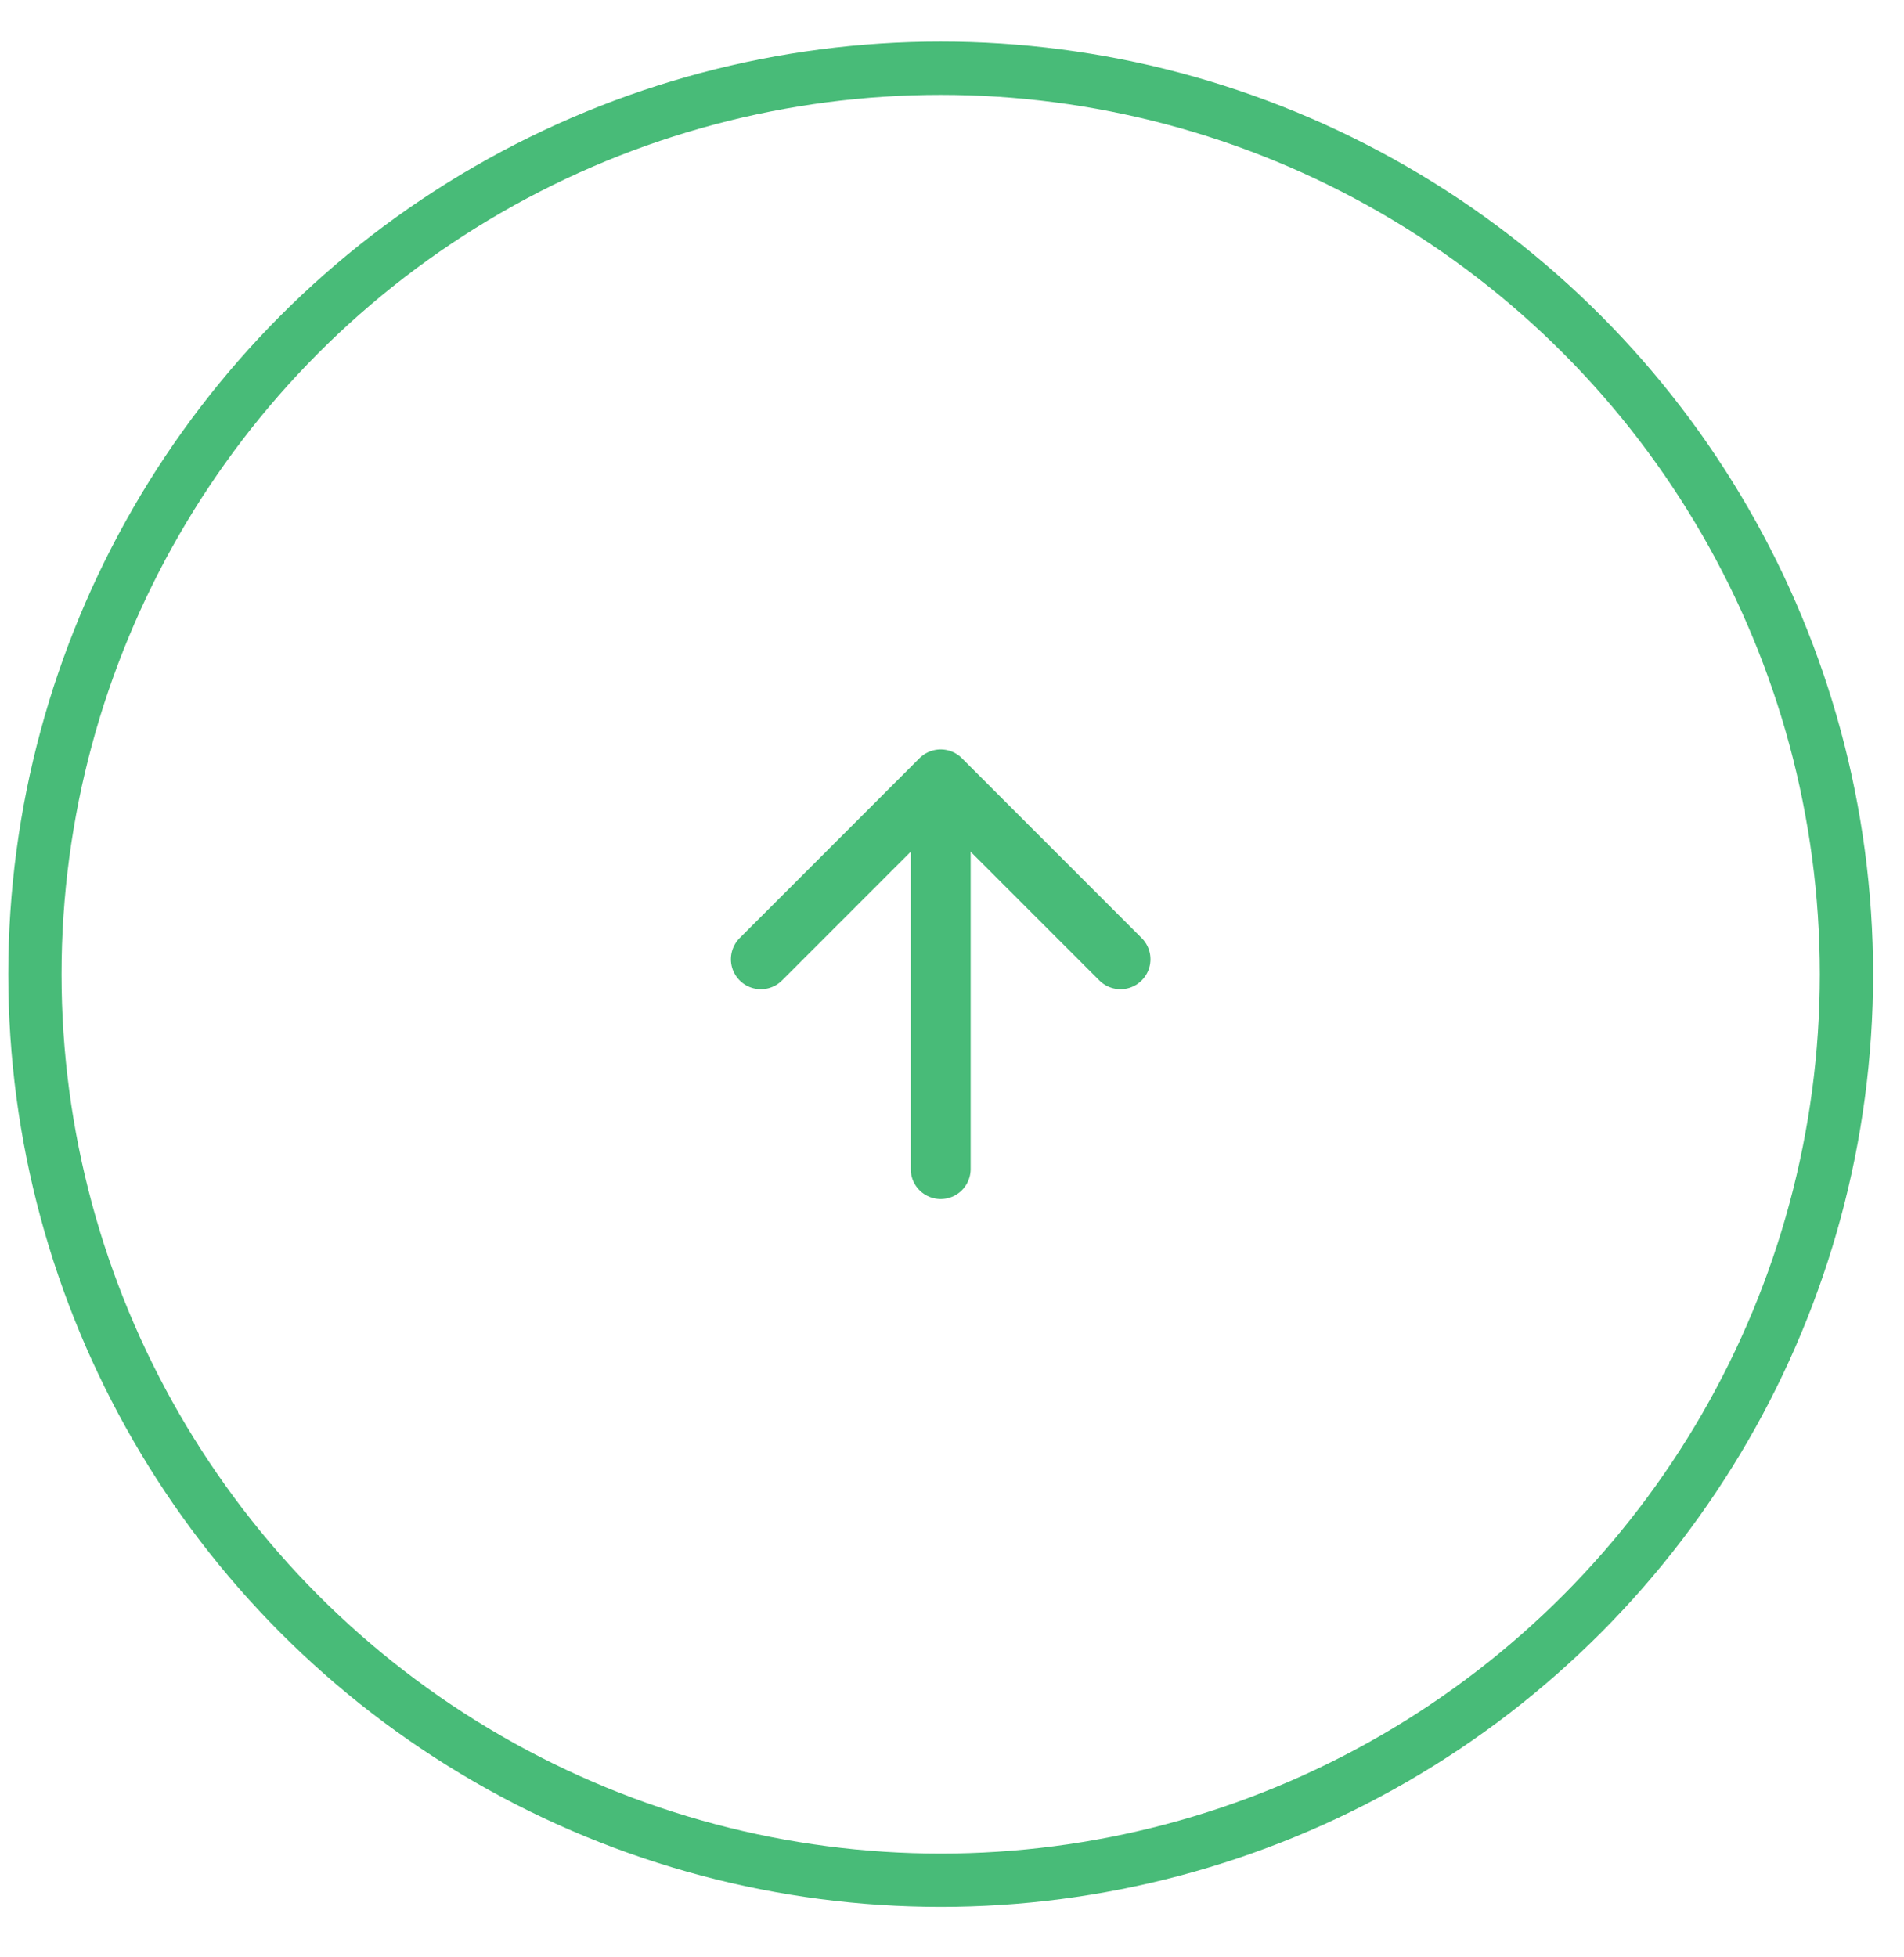 <svg width="36" height="37" viewBox="0 0 36 37" fill="none" xmlns="http://www.w3.org/2000/svg">
<circle cx="17.786" cy="18.416" r="17.126" stroke="#48BB78" stroke-width="1.007"/>
<path d="M14.386 18.133L17.786 14.733L21.186 18.133" stroke="#48BB78" stroke-width="1.133" stroke-linecap="round" stroke-linejoin="round"/>
<path d="M17.786 15.205L17.786 22.099" stroke="#48BB78" stroke-width="1.133" stroke-linecap="round" stroke-linejoin="round"/>
</svg>
